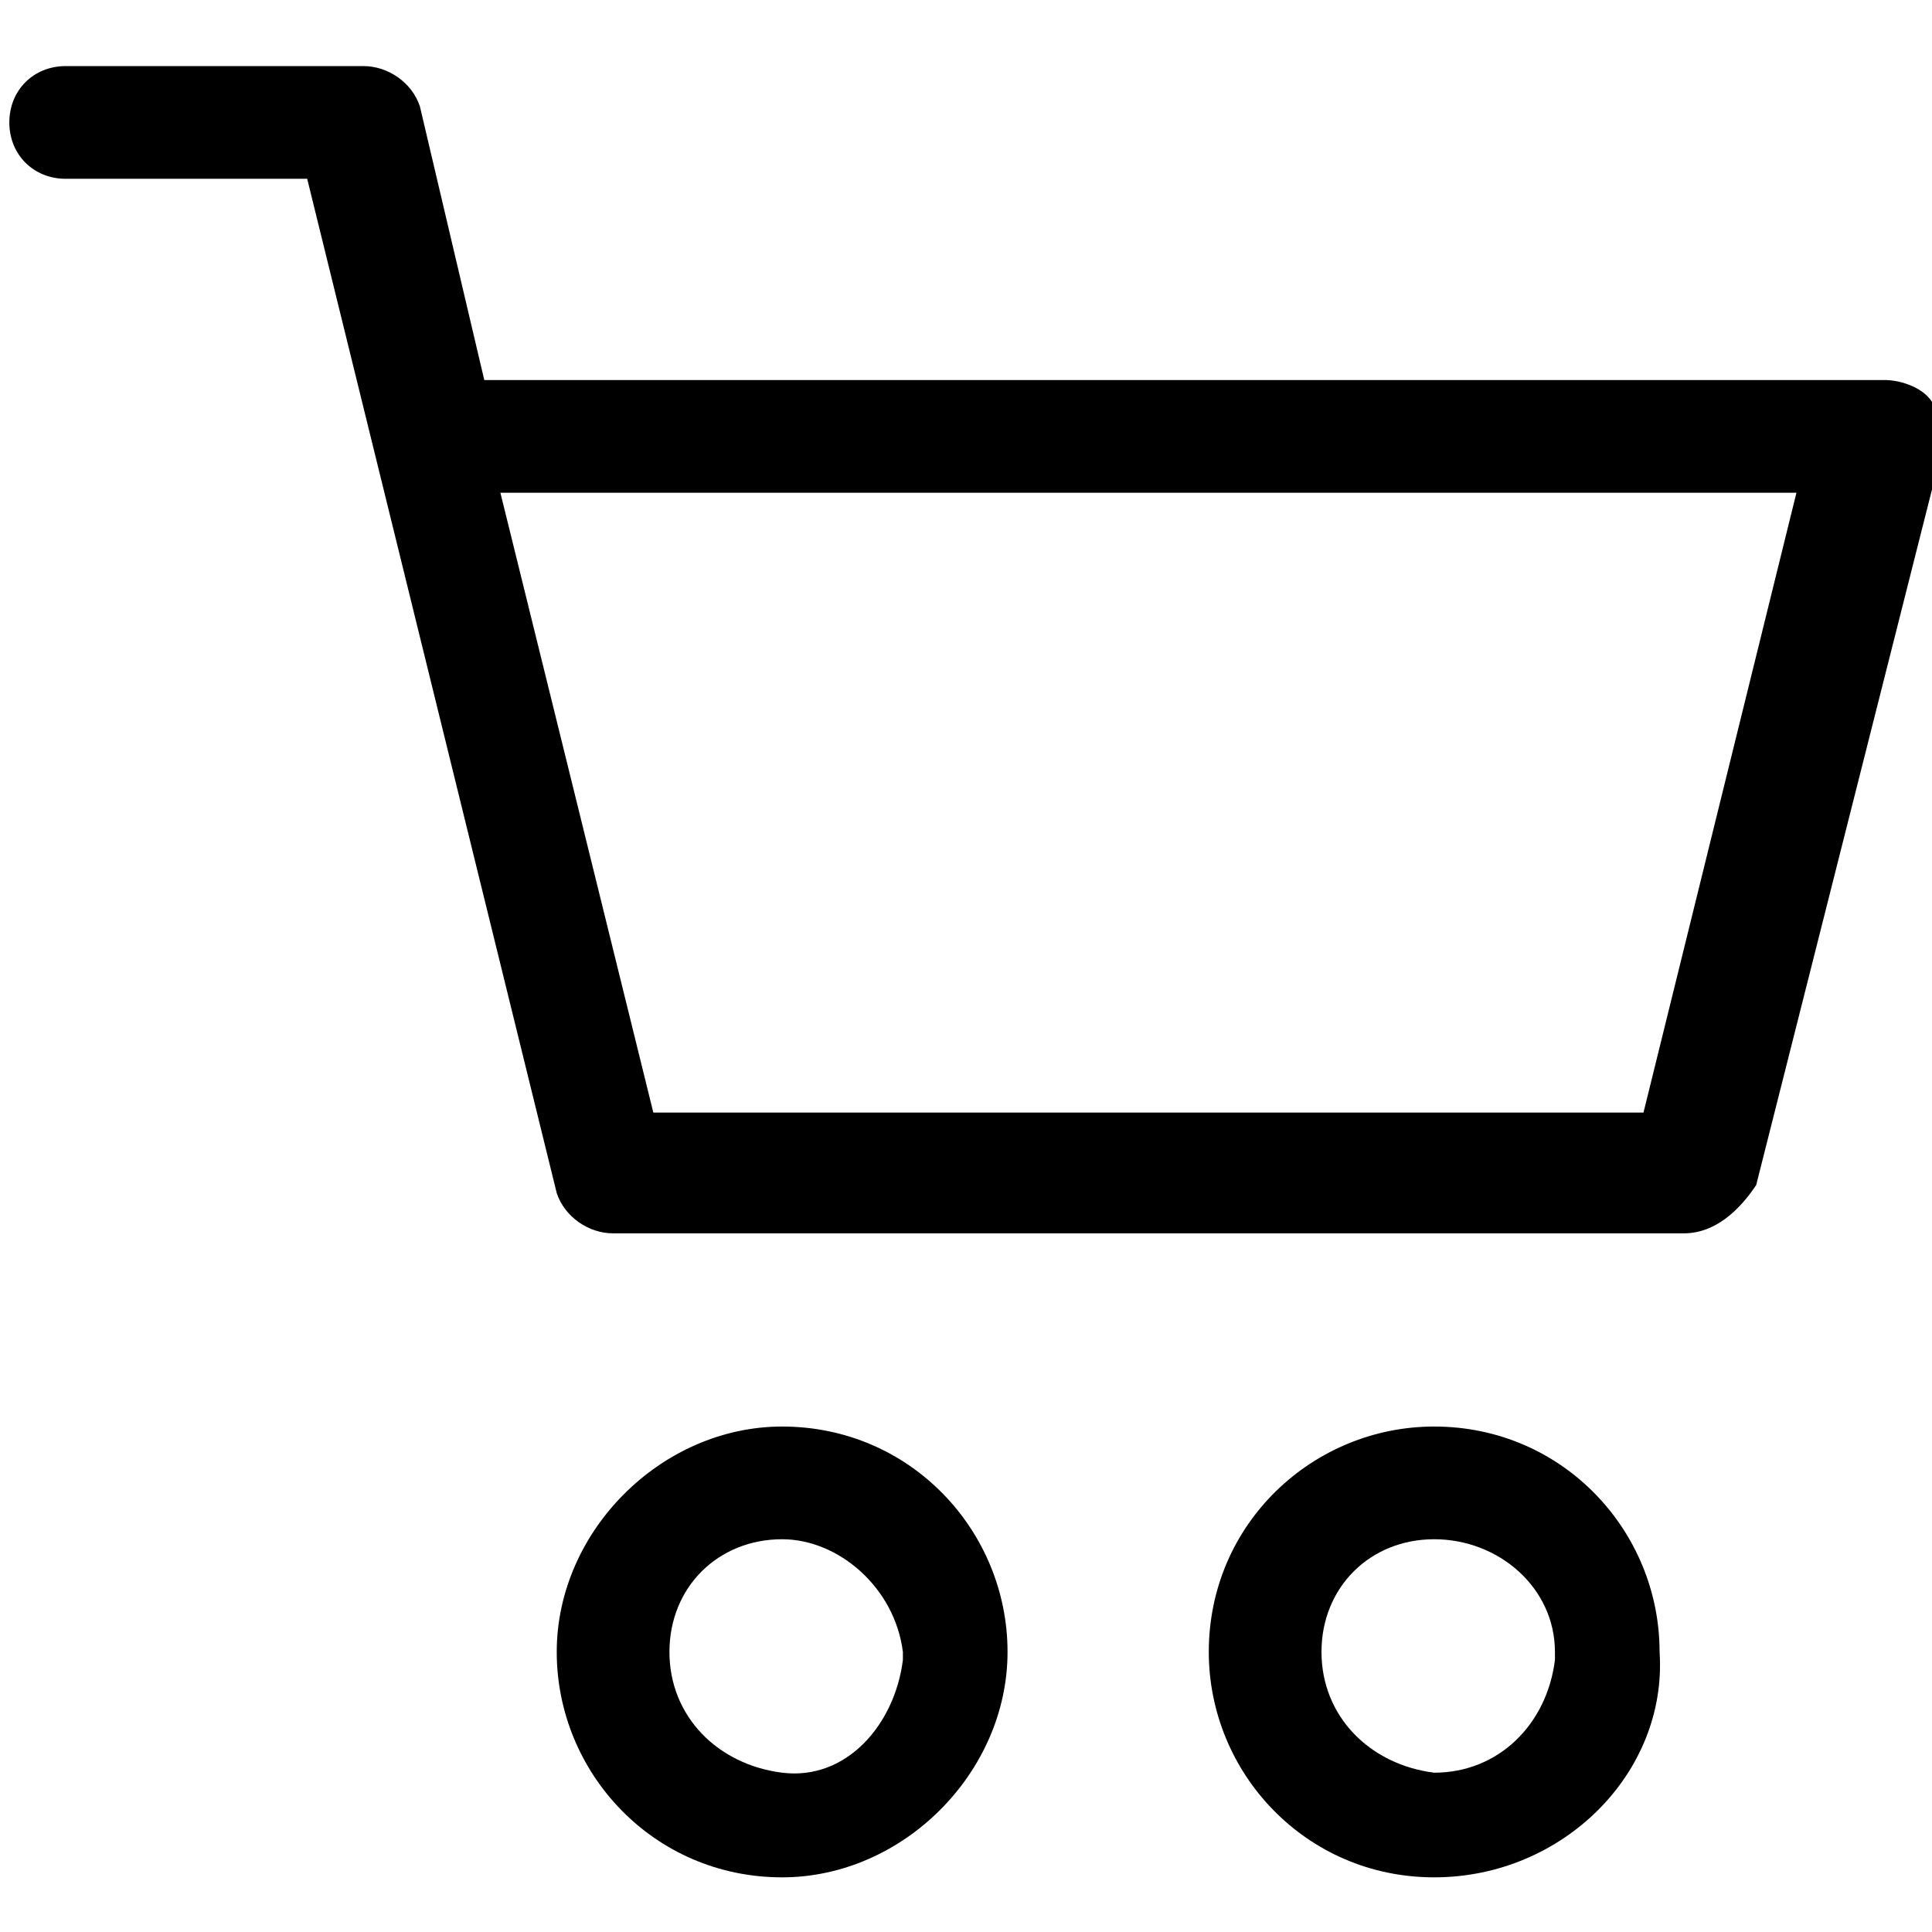 <svg xmlns="http://www.w3.org/2000/svg" viewBox="0 0 24 24"><path d="M9.716 23.321c-1.6 0-2.8-1.3-2.8-2.8s1.3-2.8 2.8-2.8c1.6 0 2.8 1.3 2.8 2.8 0 1.5-1.3 2.8-2.8 2.8zm0-4.2c-.8 0-1.4.6-1.4 1.4 0 .8.6 1.4 1.4 1.5s1.4-.6 1.5-1.4v-.1c-.1-.8-.8-1.4-1.5-1.4zM17.816 23.321c-1.6 0-2.8-1.3-2.8-2.8 0-1.6 1.3-2.8 2.8-2.8 1.6 0 2.8 1.3 2.8 2.8.1 1.5-1.2 2.8-2.8 2.8zm0-4.2c-.8 0-1.4.6-1.4 1.4 0 .8.6 1.4 1.4 1.5.8 0 1.4-.6 1.5-1.4v-.1c0-.8-.7-1.4-1.5-1.4zM20.916 15.321h-13.3c-.3 0-.6-.2-.7-.5l-3.1-12.6h-3c-.4 0-.7-.3-.7-.7 0-.4.3-.7.7-.7h3.7c.3 0 .6.2.7.5l.8 3.4h17.4c.2 0 .5.1.6.3.1.2.2.4.1.6l-2.3 9.1c-.2.3-.5.6-.9.6zm-12.8-1.5h12.3l1.9-7.7h-16.1l1.9 7.7z"/></svg>